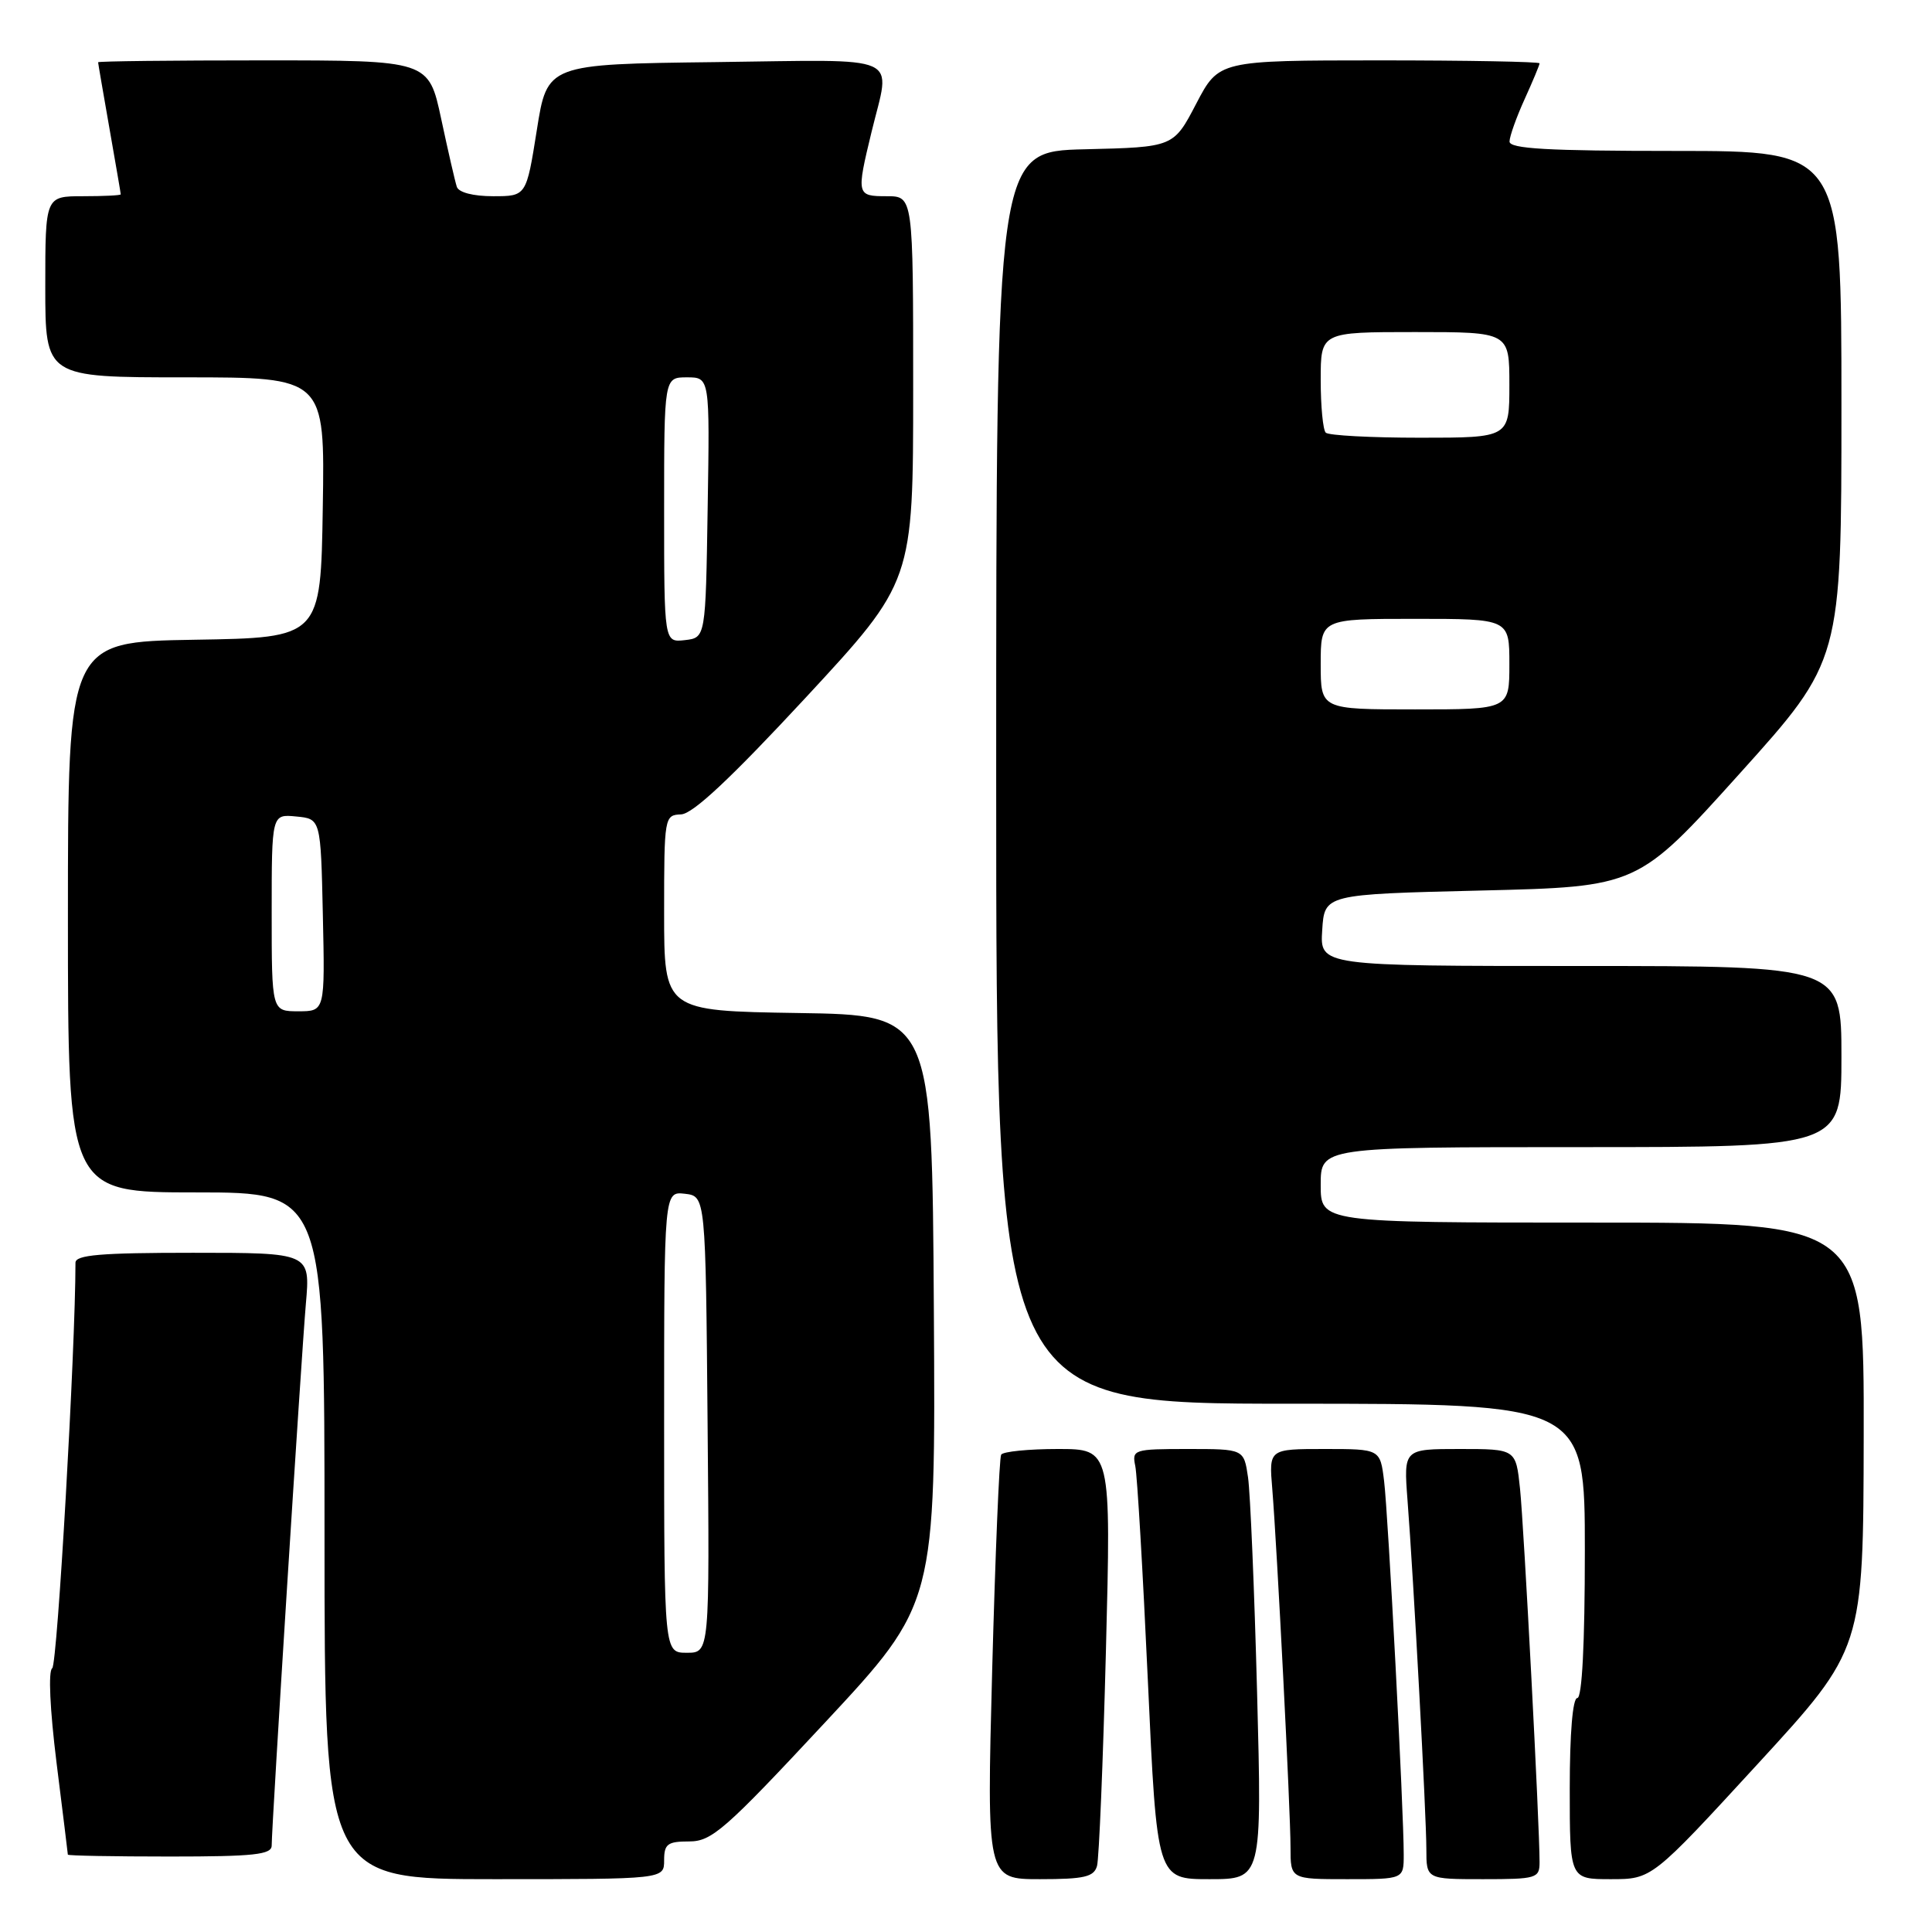 <?xml version="1.0" encoding="UTF-8" standalone="no"?>
<!DOCTYPE svg PUBLIC "-//W3C//DTD SVG 1.1//EN" "http://www.w3.org/Graphics/SVG/1.1/DTD/svg11.dtd" >
<svg xmlns="http://www.w3.org/2000/svg" xmlns:xlink="http://www.w3.org/1999/xlink" version="1.1" viewBox="0 0 256 256">
 <g >
 <path fill="currentColor"
d=" M 88.00 246.50 C 88.00 244.34 88.45 244.00 91.32 244.00 C 94.31 244.00 96.06 242.47 109.31 228.25 C 123.98 212.50 123.98 212.50 123.74 173.50 C 123.50 134.50 123.50 134.50 105.75 134.23 C 88.00 133.95 88.00 133.95 88.00 120.98 C 88.00 108.21 88.04 108.00 90.25 107.91 C 91.81 107.85 96.87 103.10 106.75 92.45 C 121.00 77.07 121.00 77.07 121.00 51.54 C 121.00 26.00 121.00 26.00 117.50 26.00 C 113.50 26.00 113.46 25.85 115.48 17.50 C 118.02 6.99 120.09 7.92 94.76 8.23 C 72.51 8.50 72.51 8.50 71.13 17.25 C 69.74 26.00 69.74 26.00 65.34 26.00 C 62.70 26.00 60.77 25.50 60.53 24.75 C 60.30 24.06 59.37 20.01 58.46 15.75 C 56.80 8.00 56.80 8.00 34.90 8.00 C 22.85 8.00 13.00 8.11 13.00 8.25 C 13.00 8.39 13.68 12.32 14.50 17.00 C 15.32 21.68 16.00 25.61 16.00 25.75 C 16.00 25.89 13.75 26.00 11.00 26.00 C 6.00 26.00 6.00 26.00 6.00 38.00 C 6.00 50.00 6.00 50.00 24.52 50.00 C 43.05 50.00 43.05 50.00 42.77 67.25 C 42.50 84.50 42.50 84.50 25.75 84.77 C 9.00 85.05 9.00 85.05 9.00 121.52 C 9.00 158.00 9.00 158.00 26.00 158.00 C 43.00 158.00 43.00 158.00 43.00 203.50 C 43.00 249.00 43.00 249.00 65.50 249.00 C 88.00 249.00 88.00 249.00 88.00 246.50 Z  M 145.36 247.25 C 145.63 246.29 146.16 233.46 146.54 218.75 C 147.23 192.00 147.23 192.00 140.17 192.00 C 136.29 192.00 132.91 192.34 132.66 192.75 C 132.41 193.16 131.88 205.99 131.47 221.25 C 130.74 249.00 130.74 249.00 137.80 249.00 C 143.67 249.00 144.95 248.70 145.36 247.25 Z  M 166.57 224.25 C 166.21 210.64 165.67 197.81 165.37 195.75 C 164.82 192.00 164.82 192.00 157.39 192.00 C 150.22 192.00 149.98 192.08 150.43 194.25 C 150.69 195.49 151.44 208.31 152.10 222.75 C 153.30 249.00 153.30 249.00 160.26 249.00 C 167.22 249.00 167.22 249.00 166.57 224.25 Z  M 186.00 245.75 C 186.01 239.99 183.94 200.64 183.40 196.25 C 182.88 192.00 182.88 192.00 175.51 192.00 C 168.14 192.00 168.14 192.00 168.58 197.25 C 169.22 205.12 171.00 239.95 171.00 244.78 C 171.00 249.00 171.00 249.00 178.50 249.00 C 186.00 249.00 186.00 249.00 186.00 245.75 Z  M 204.00 246.75 C 204.01 241.93 201.93 202.21 201.41 197.25 C 200.86 192.00 200.86 192.00 193.42 192.00 C 185.99 192.00 185.99 192.00 186.50 198.75 C 187.31 209.20 189.00 240.60 189.00 245.03 C 189.00 249.00 189.00 249.00 196.50 249.00 C 203.61 249.00 204.00 248.88 204.00 246.75 Z  M 232.89 233.75 C 246.90 218.50 246.90 218.50 246.95 190.25 C 247.00 162.00 247.00 162.00 211.00 162.00 C 175.00 162.00 175.00 162.00 175.00 157.00 C 175.00 152.00 175.00 152.00 209.50 152.00 C 244.00 152.00 244.00 152.00 244.00 140.00 C 244.00 128.00 244.00 128.00 209.45 128.00 C 174.89 128.00 174.89 128.00 175.20 123.25 C 175.50 118.50 175.50 118.50 196.25 118.00 C 217.01 117.50 217.01 117.50 230.50 102.52 C 244.00 87.53 244.00 87.53 244.00 53.77 C 244.00 20.00 244.00 20.00 222.00 20.00 C 205.05 20.00 200.01 19.71 200.02 18.75 C 200.03 18.06 200.93 15.54 202.02 13.14 C 203.11 10.74 204.00 8.61 204.00 8.39 C 204.00 8.18 194.44 8.00 182.75 8.00 C 161.50 8.01 161.50 8.01 158.50 13.75 C 155.50 19.50 155.50 19.50 143.75 19.78 C 132.00 20.06 132.00 20.06 132.00 103.03 C 132.00 186.00 132.00 186.00 171.00 186.00 C 210.00 186.00 210.00 186.00 210.00 205.50 C 210.00 217.83 209.63 225.00 209.00 225.00 C 208.39 225.00 208.00 229.67 208.00 237.00 C 208.00 249.00 208.00 249.00 213.44 249.00 C 218.88 249.00 218.88 249.00 232.89 233.75 Z  M 36.00 244.54 C 36.00 241.88 39.93 179.64 40.53 172.75 C 41.12 166.00 41.12 166.00 25.56 166.00 C 13.32 166.00 10.00 166.28 10.00 167.32 C 10.00 178.73 7.60 220.63 6.92 221.05 C 6.38 221.39 6.61 226.46 7.49 233.56 C 8.31 240.13 8.99 245.61 8.99 245.75 C 9.00 245.89 15.07 246.00 22.50 246.00 C 33.68 246.00 36.00 245.75 36.00 244.54 Z  M 88.00 188.43 C 88.00 157.87 88.00 157.87 90.75 158.18 C 93.50 158.50 93.50 158.50 93.76 188.75 C 94.03 219.00 94.03 219.00 91.01 219.00 C 88.00 219.00 88.00 219.00 88.00 188.43 Z  M 36.00 120.94 C 36.00 107.87 36.00 107.87 39.25 108.19 C 42.50 108.50 42.50 108.50 42.78 121.25 C 43.06 134.00 43.06 134.00 39.53 134.00 C 36.00 134.00 36.00 134.00 36.00 120.94 Z  M 88.00 67.57 C 88.00 50.00 88.00 50.00 91.02 50.00 C 94.05 50.00 94.05 50.00 93.77 67.25 C 93.50 84.50 93.50 84.50 90.75 84.82 C 88.00 85.13 88.00 85.13 88.00 67.57 Z  M 175.00 88.00 C 175.00 82.00 175.00 82.00 187.50 82.00 C 200.00 82.00 200.00 82.00 200.00 88.00 C 200.00 94.00 200.00 94.00 187.50 94.00 C 175.00 94.00 175.00 94.00 175.00 88.00 Z  M 175.67 57.33 C 175.30 56.97 175.00 53.82 175.00 50.33 C 175.00 44.00 175.00 44.00 187.50 44.00 C 200.00 44.00 200.00 44.00 200.00 51.00 C 200.00 58.00 200.00 58.00 188.17 58.00 C 181.66 58.00 176.03 57.70 175.67 57.33 Z "/>
</g>
</svg>